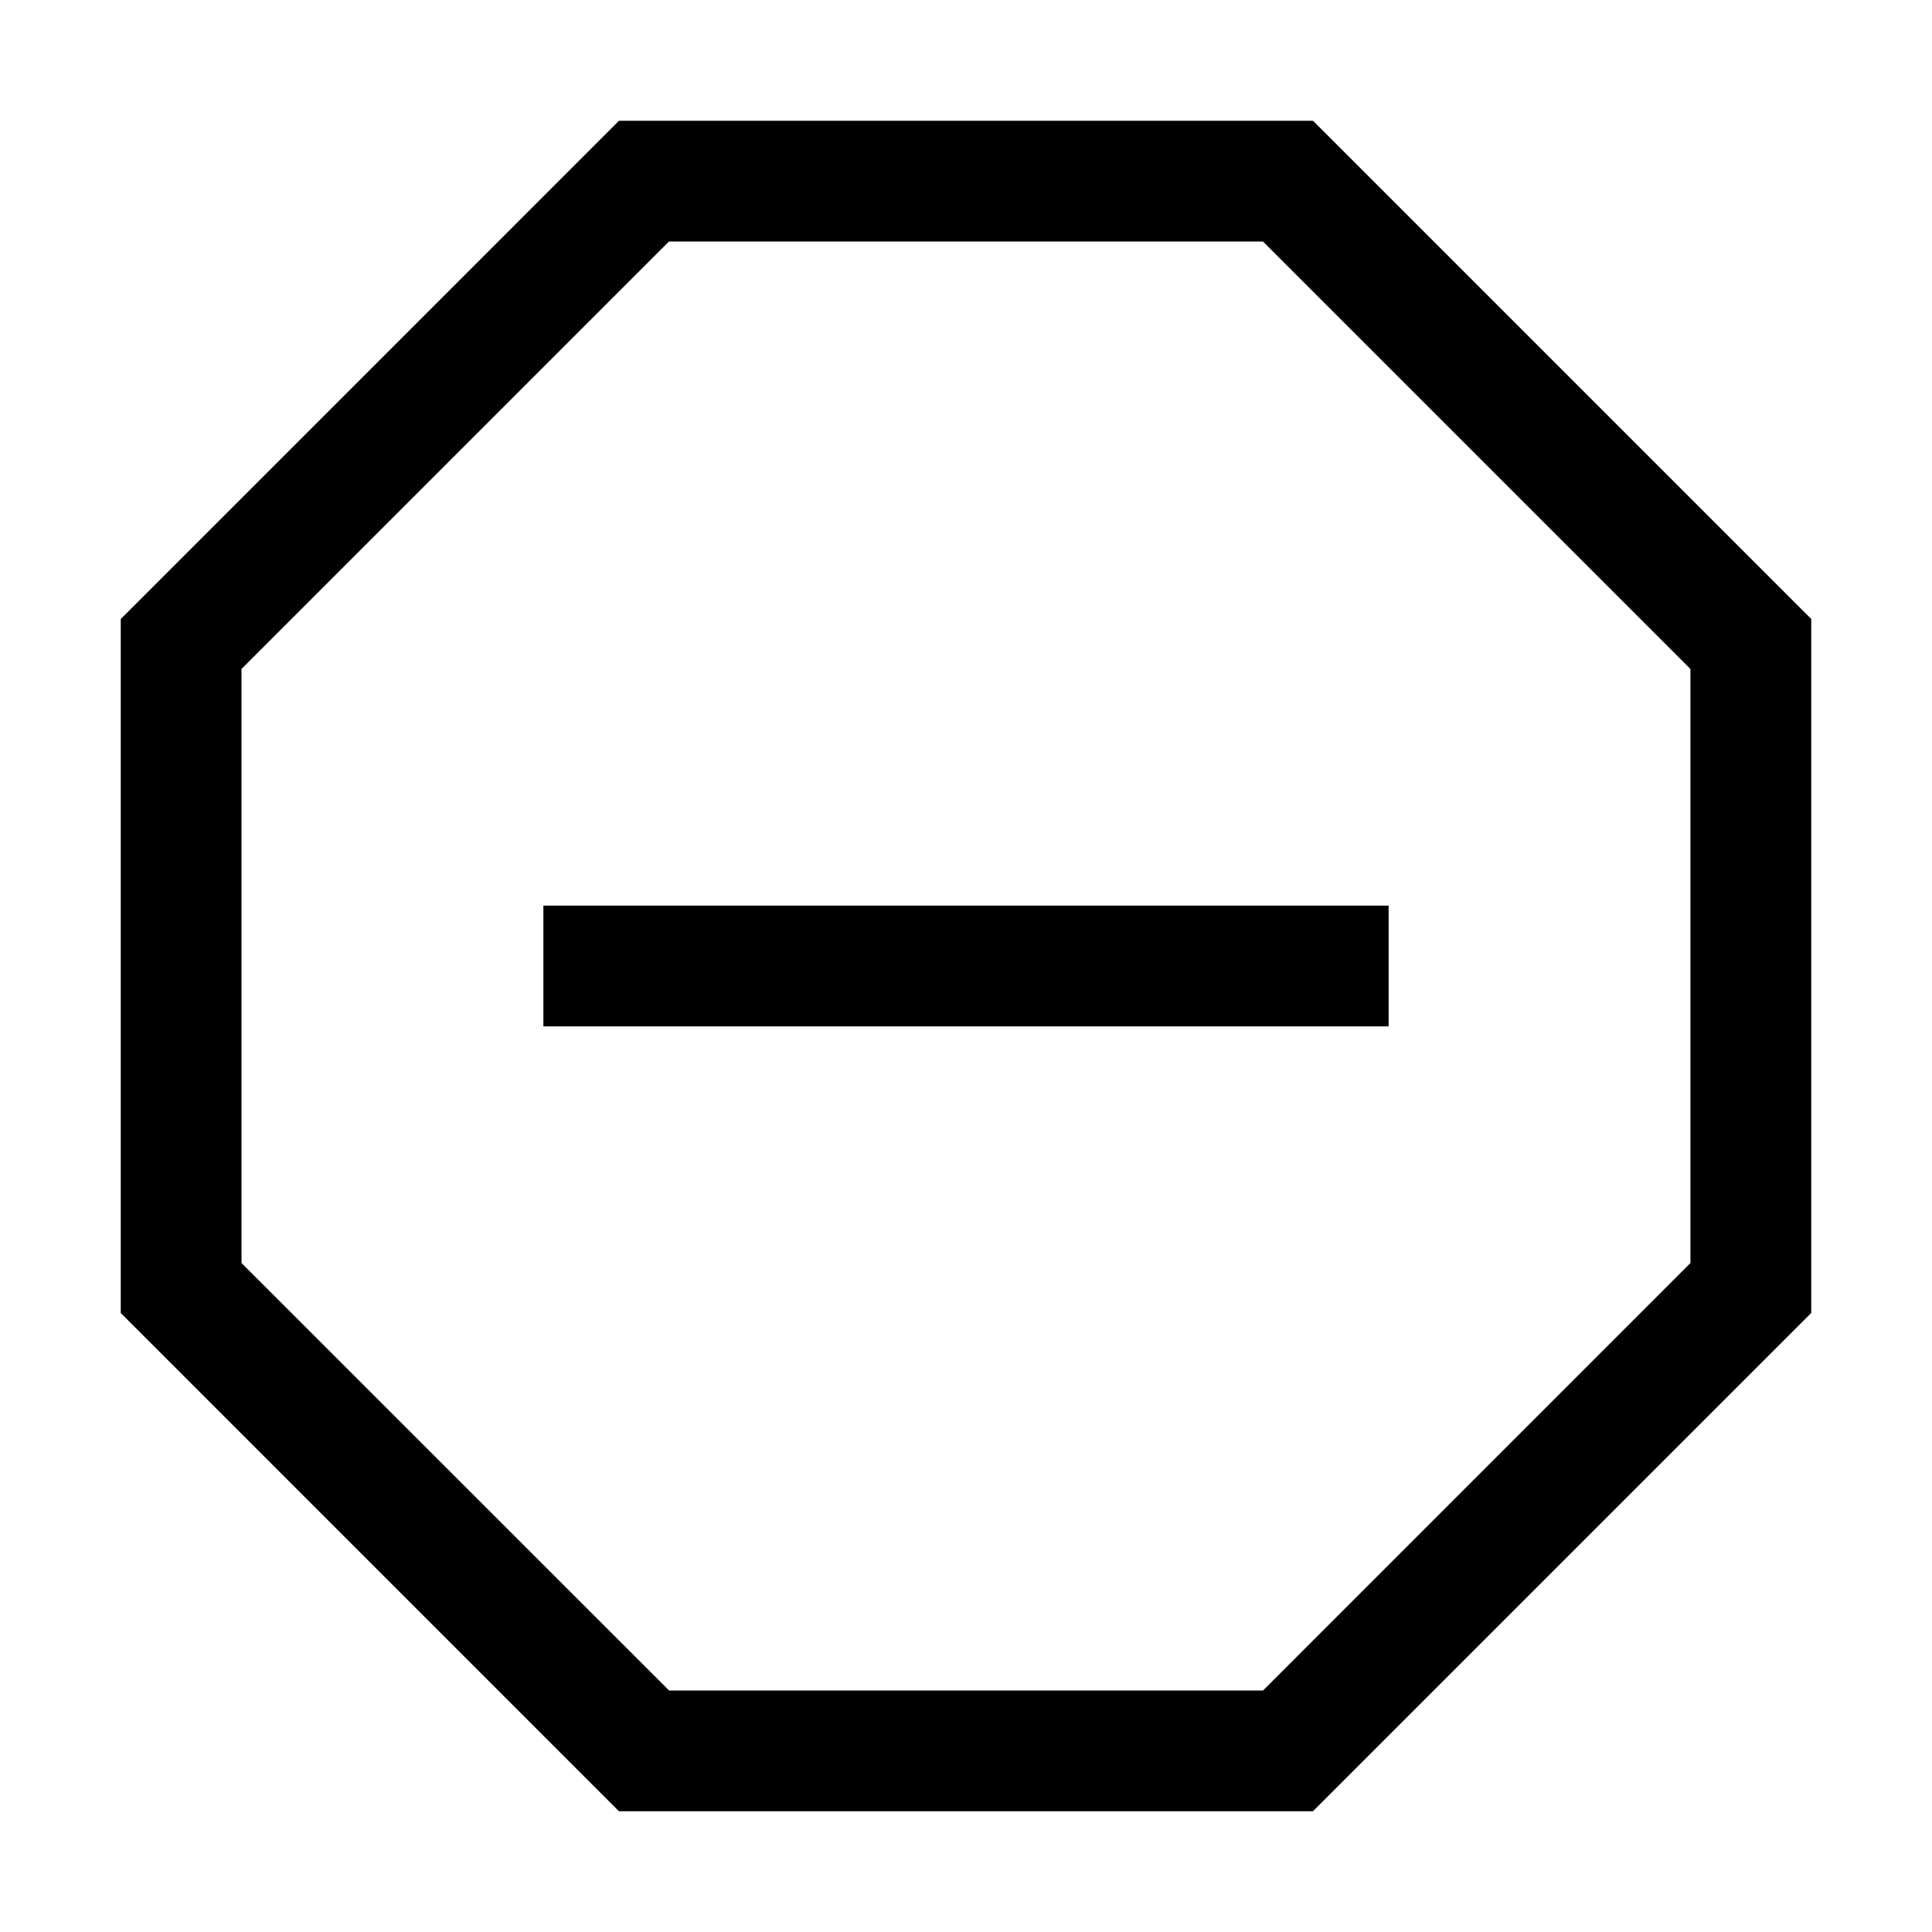 <svg viewBox="0 0 32 32" xmlns="http://www.w3.org/2000/svg"><path fill-rule="evenodd" d="M10.666 2h-.414l-.293.293L2.293 9.96 2 10.252V21.748l.293.292 7.666 7.667.293.293h11.495l.293-.293 7.667-7.667.293-.293V10.252l-.293-.292-7.667-7.667L21.747 2h-11.08zM4 11.08L11.08 4h9.839l7.08 7.08v9.84L20.92 28h-9.838L4 20.92v-9.84zM9 17h14v-2H9v2z"/></svg>